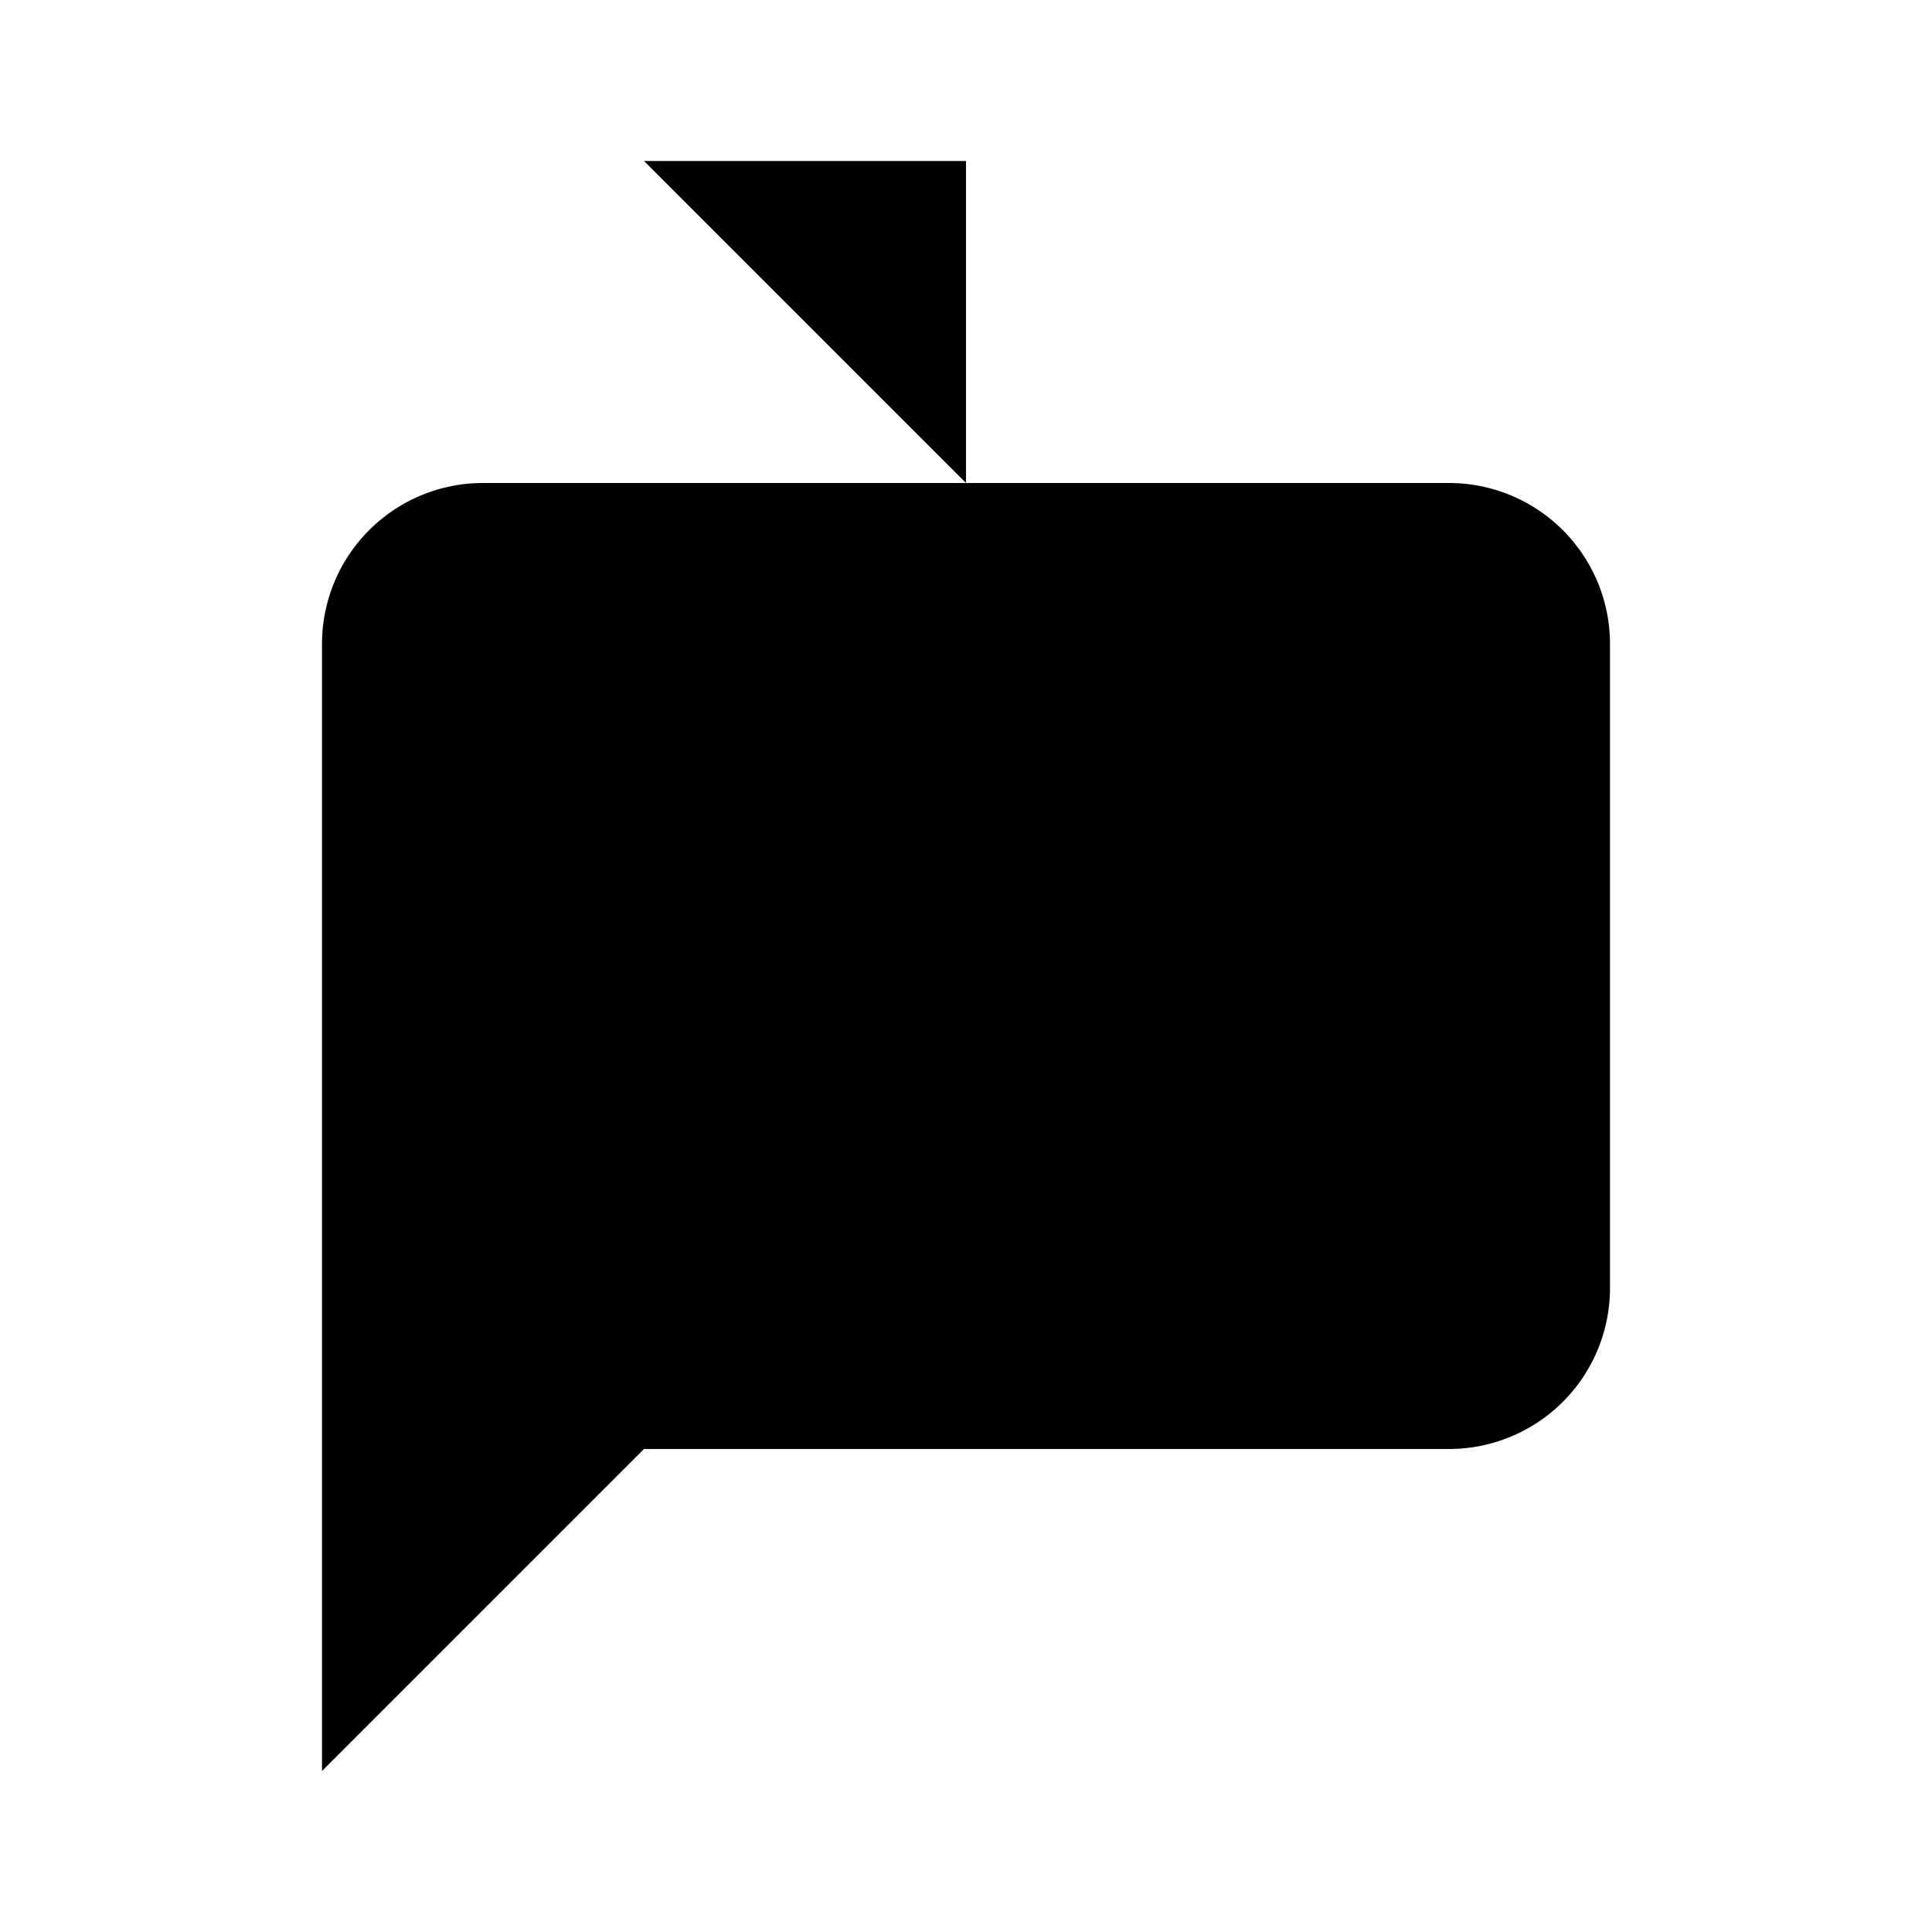 <svg class="pr-icon-lucide" xmlns="http://www.w3.org/2000/svg" width="24" height="24" viewBox="0 0 24 24">
    <path d="M12 6V2H8"/>
    <path d="m8 18-4 4V8a2 2 0 0 1 2-2h12a2 2 0 0 1 2 2v8a2 2 0 0 1-2 2Z"/>
    <path d="M2 12h2"/>
    <path d="M9 11v2"/>
    <path d="M15 11v2"/>
    <path d="M20 12h2"/>
</svg>
